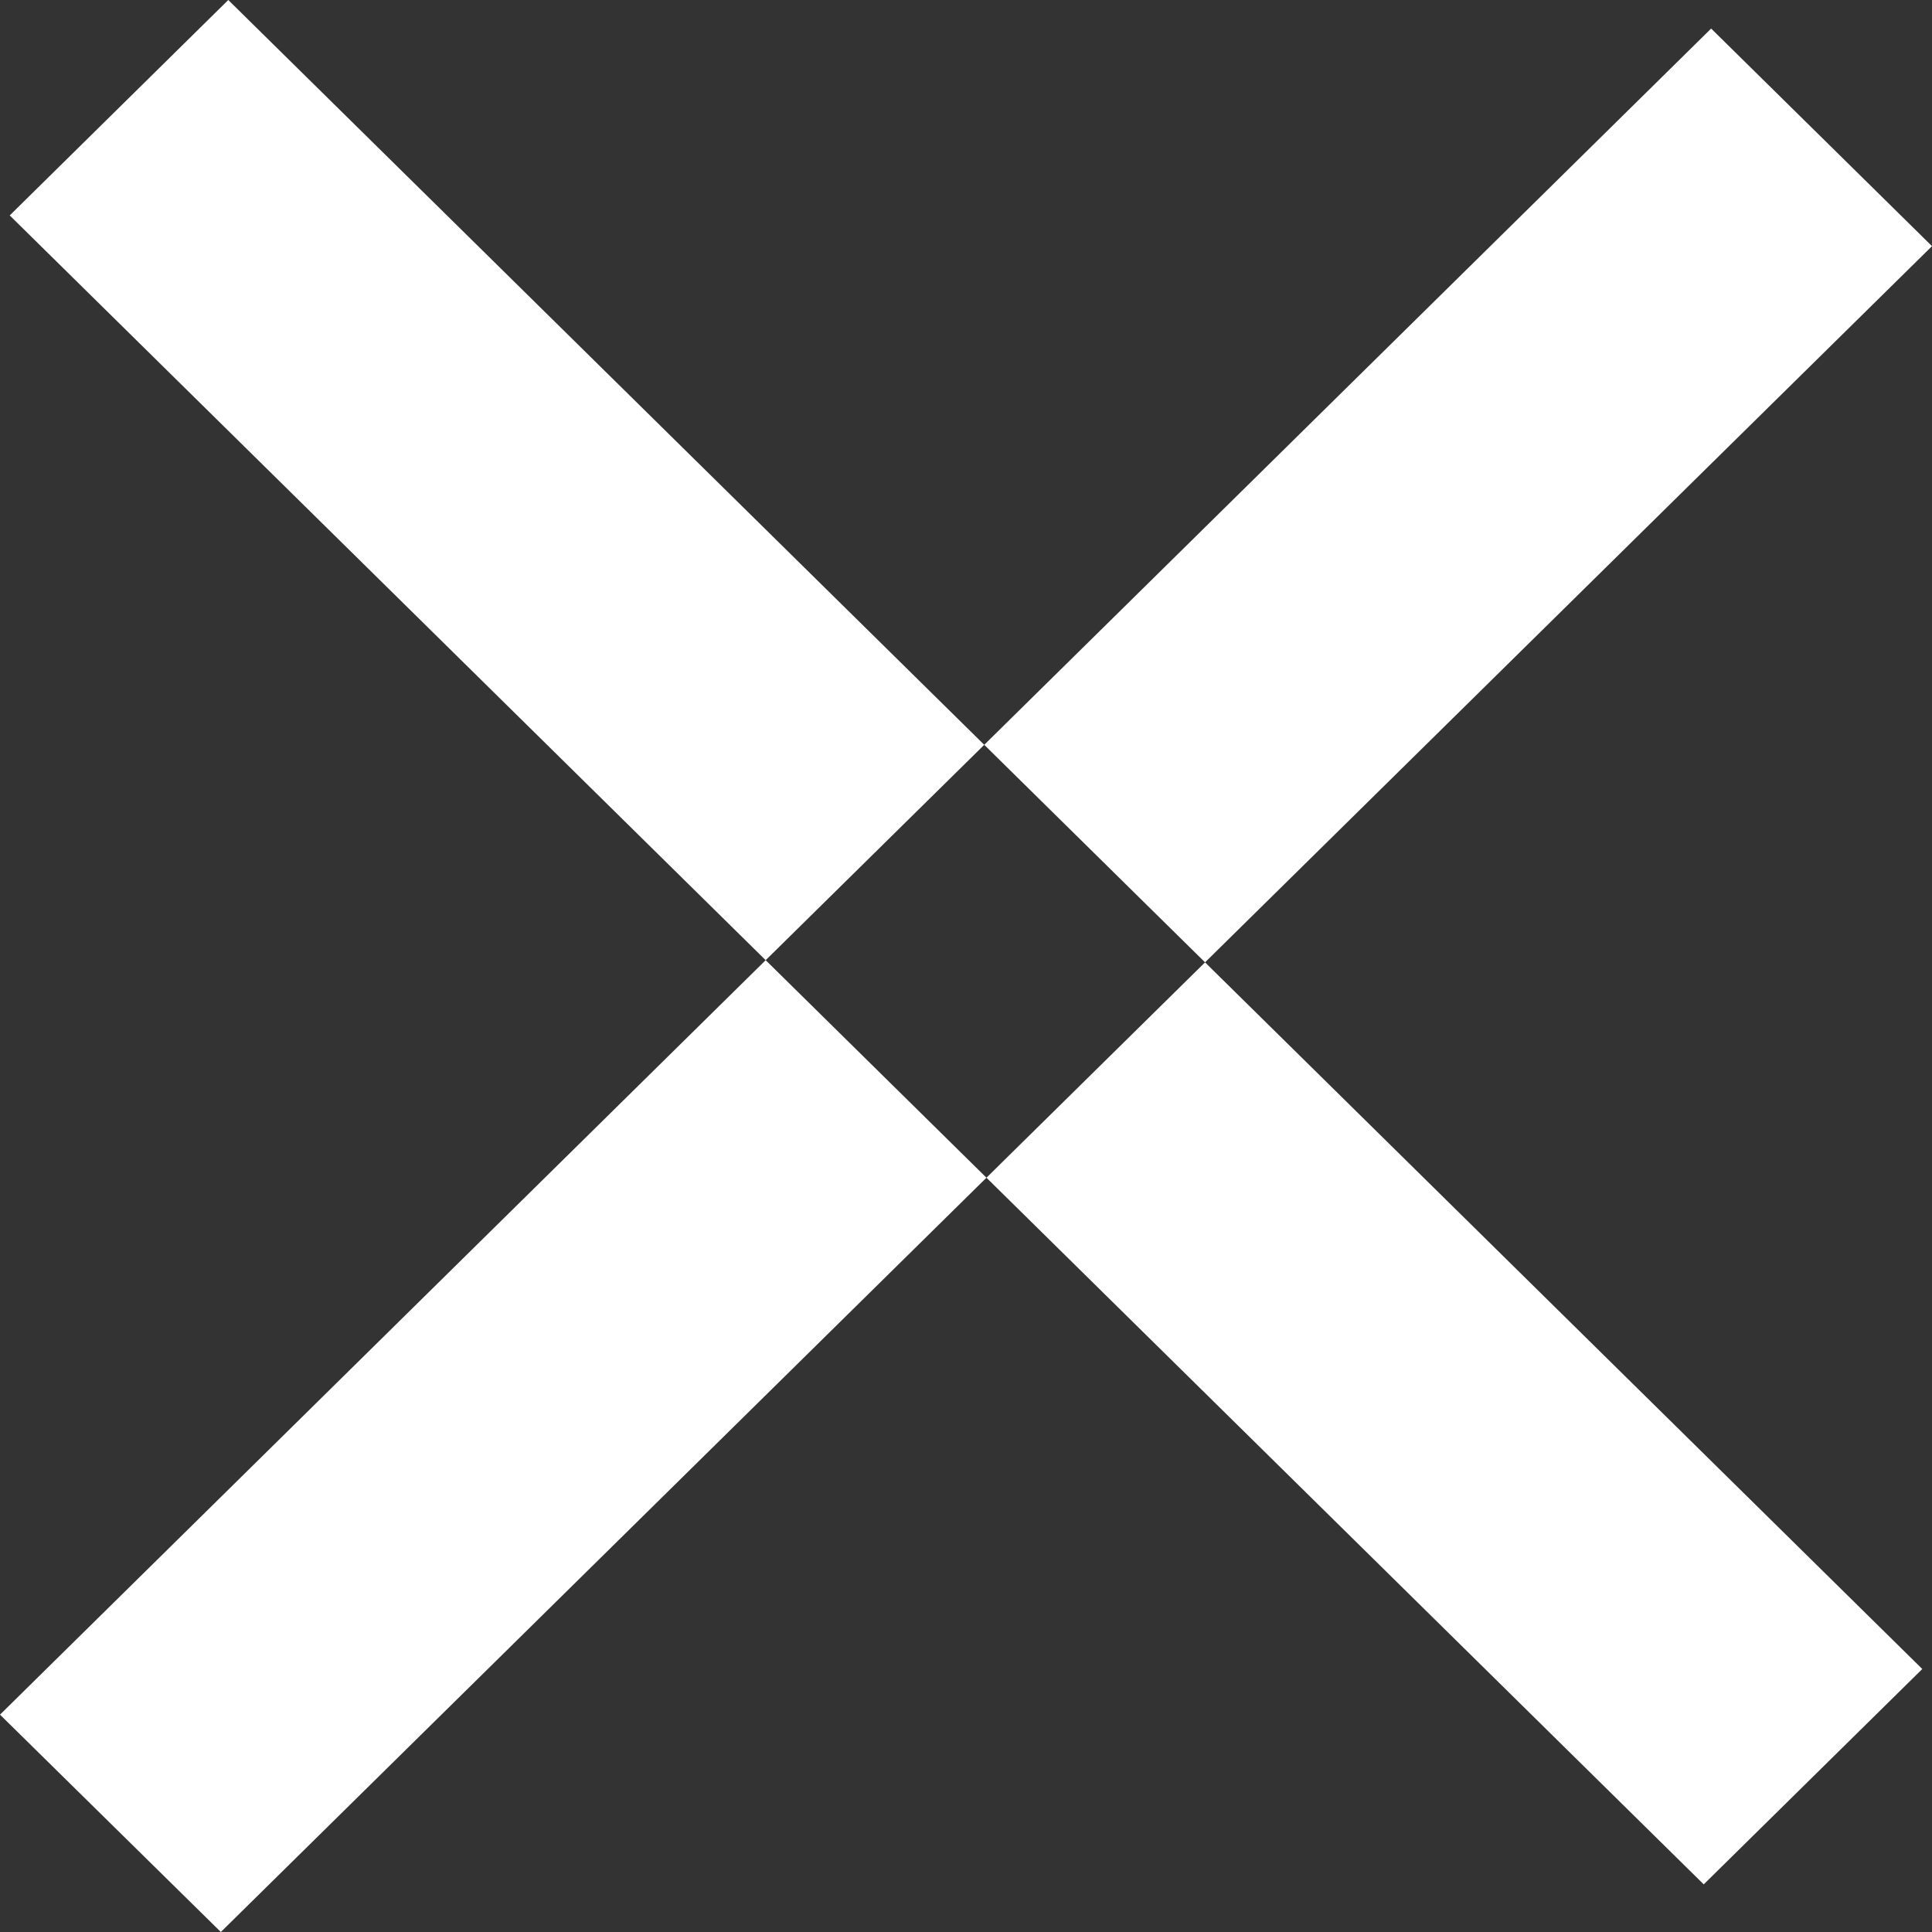 <svg xmlns="http://www.w3.org/2000/svg" width="32" height="32" viewBox="0 0 32 32">
  <rect x="0" y="0" width="32" height="32" fill="#333333" stroke="none"/>
  <defs>
    <style>
      .cls-1 {
        fill: #fff;
        fill-rule: evenodd;
      }
    </style>
  </defs>
  <path id="Rectangle_1_copy" data-name="Rectangle 1 copy" class="cls-1" d="M43.781,47L71.839,74.644l-3.62,3.567L40.161,50.568Zm24.561,0.473L40,75.4,43.658,79,72,51.077Z" transform="translate(-40 -47)"/>
</svg>
